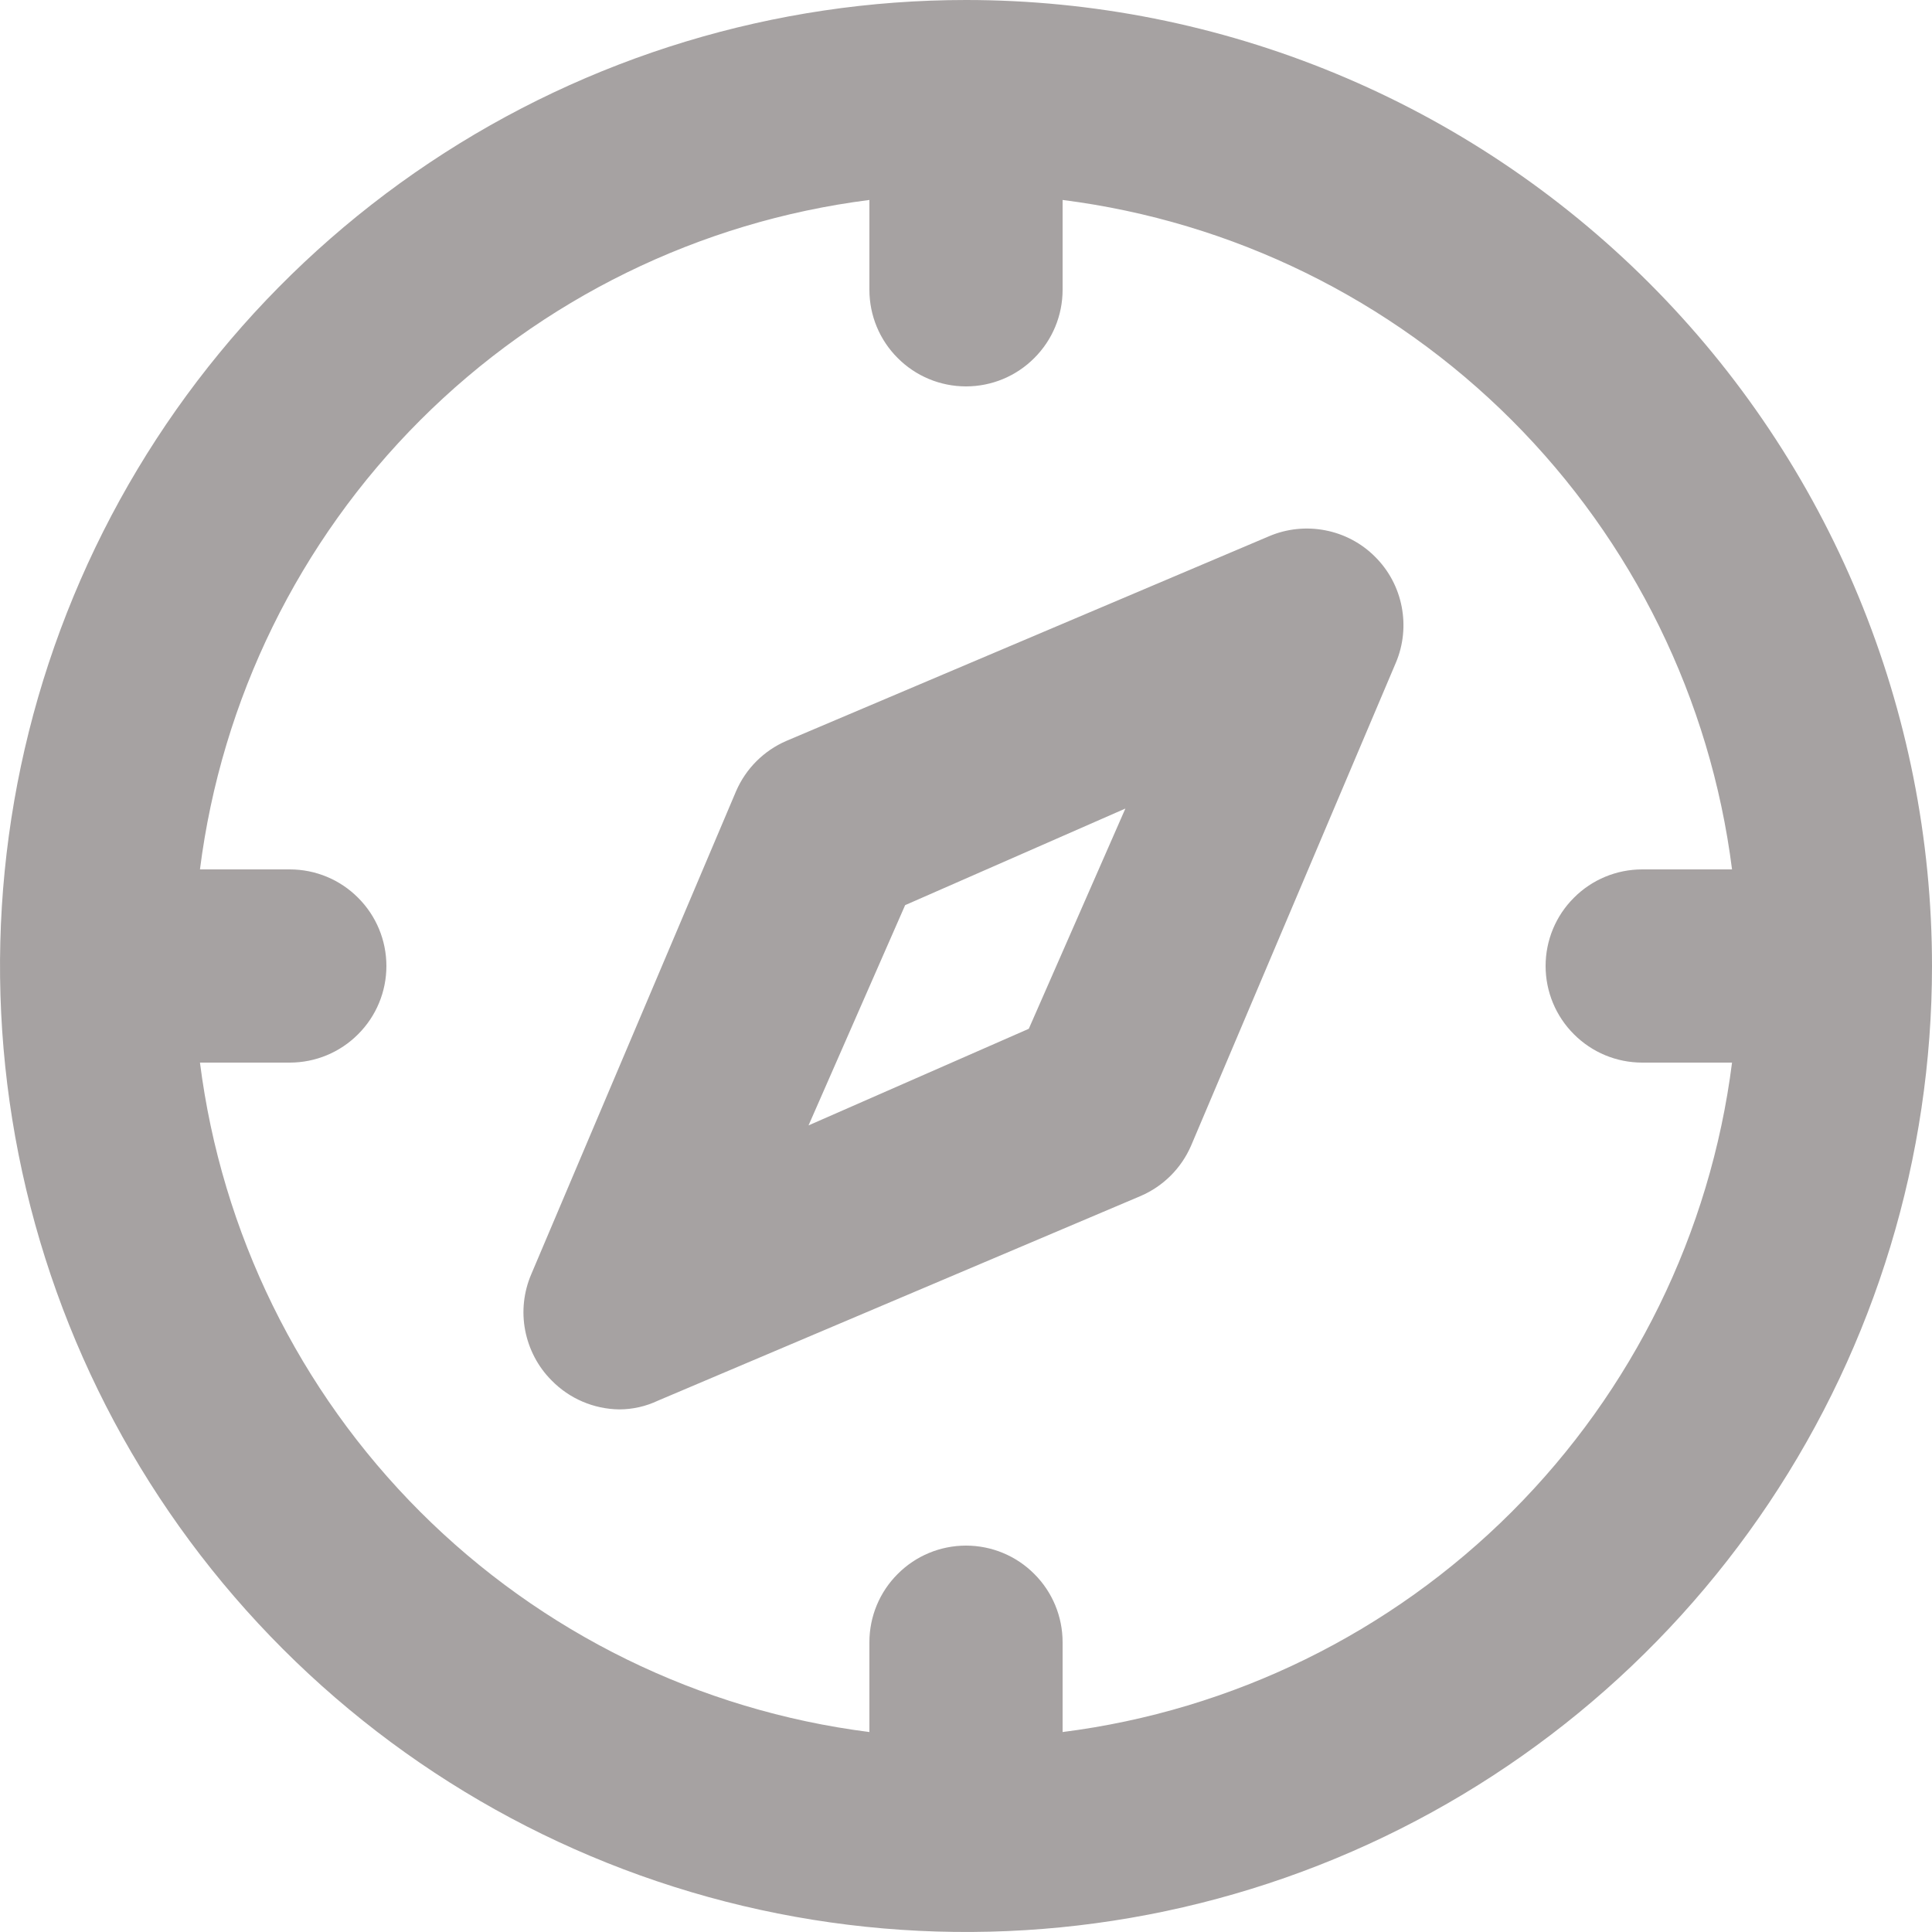 <svg width="18" height="18" viewBox="0 0 18 18" fill="none" xmlns="http://www.w3.org/2000/svg">
<path d="M9 0C7.22 0 5.48 0.528 4 1.517C2.52 2.506 1.366 3.911 0.685 5.556C0.004 7.2 -0.174 9.01 0.173 10.756C0.52 12.502 1.377 14.105 2.636 15.364C3.895 16.623 5.498 17.48 7.244 17.827C8.99 18.174 10.8 17.996 12.444 17.315C14.089 16.634 15.494 15.48 16.483 14C17.472 12.52 18 10.78 18 9C18 7.818 17.767 6.648 17.315 5.556C16.863 4.464 16.2 3.472 15.364 2.636C14.528 1.8 13.536 1.137 12.444 0.685C11.352 0.233 10.182 0 9 0V0ZM9.9 16.137V15.3C9.9 15.061 9.805 14.832 9.636 14.664C9.468 14.495 9.239 14.4 9 14.4C8.761 14.4 8.532 14.495 8.364 14.664C8.195 14.832 8.1 15.061 8.1 15.3V16.137C6.516 15.936 5.044 15.214 3.915 14.085C2.786 12.956 2.064 11.484 1.863 9.9H2.7C2.939 9.9 3.168 9.805 3.336 9.636C3.505 9.468 3.6 9.239 3.6 9C3.6 8.761 3.505 8.532 3.336 8.364C3.168 8.195 2.939 8.1 2.7 8.1H1.863C2.064 6.516 2.786 5.044 3.915 3.915C5.044 2.786 6.516 2.064 8.1 1.863V2.7C8.1 2.939 8.195 3.168 8.364 3.336C8.532 3.505 8.761 3.6 9 3.6C9.239 3.6 9.468 3.505 9.636 3.336C9.805 3.168 9.9 2.939 9.9 2.7V1.863C11.484 2.064 12.956 2.786 14.085 3.915C15.214 5.044 15.936 6.516 16.137 8.1H15.3C15.061 8.1 14.832 8.195 14.664 8.364C14.495 8.532 14.4 8.761 14.4 9C14.4 9.239 14.495 9.468 14.664 9.636C14.832 9.805 15.061 9.9 15.3 9.9H16.137C15.936 11.484 15.214 12.956 14.085 14.085C12.956 15.214 11.484 15.936 9.9 16.137ZM11.826 4.995L7.326 6.903C7.116 6.994 6.949 7.161 6.858 7.371L4.95 11.871C4.879 12.036 4.859 12.219 4.893 12.395C4.927 12.571 5.012 12.734 5.139 12.861C5.305 13.031 5.532 13.128 5.769 13.131C5.894 13.131 6.017 13.103 6.129 13.05L10.629 11.142C10.839 11.051 11.006 10.884 11.097 10.674L13.005 6.174C13.075 6.009 13.093 5.827 13.059 5.652C13.025 5.476 12.939 5.314 12.812 5.188C12.686 5.061 12.524 4.975 12.348 4.941C12.173 4.907 11.991 4.925 11.826 4.995V4.995ZM9.585 9.585L7.533 10.485L8.433 8.433L10.485 7.533L9.585 9.585Z" fill="#A6A2A2" style="mix-blend-mode:multiply"/>
</svg>
